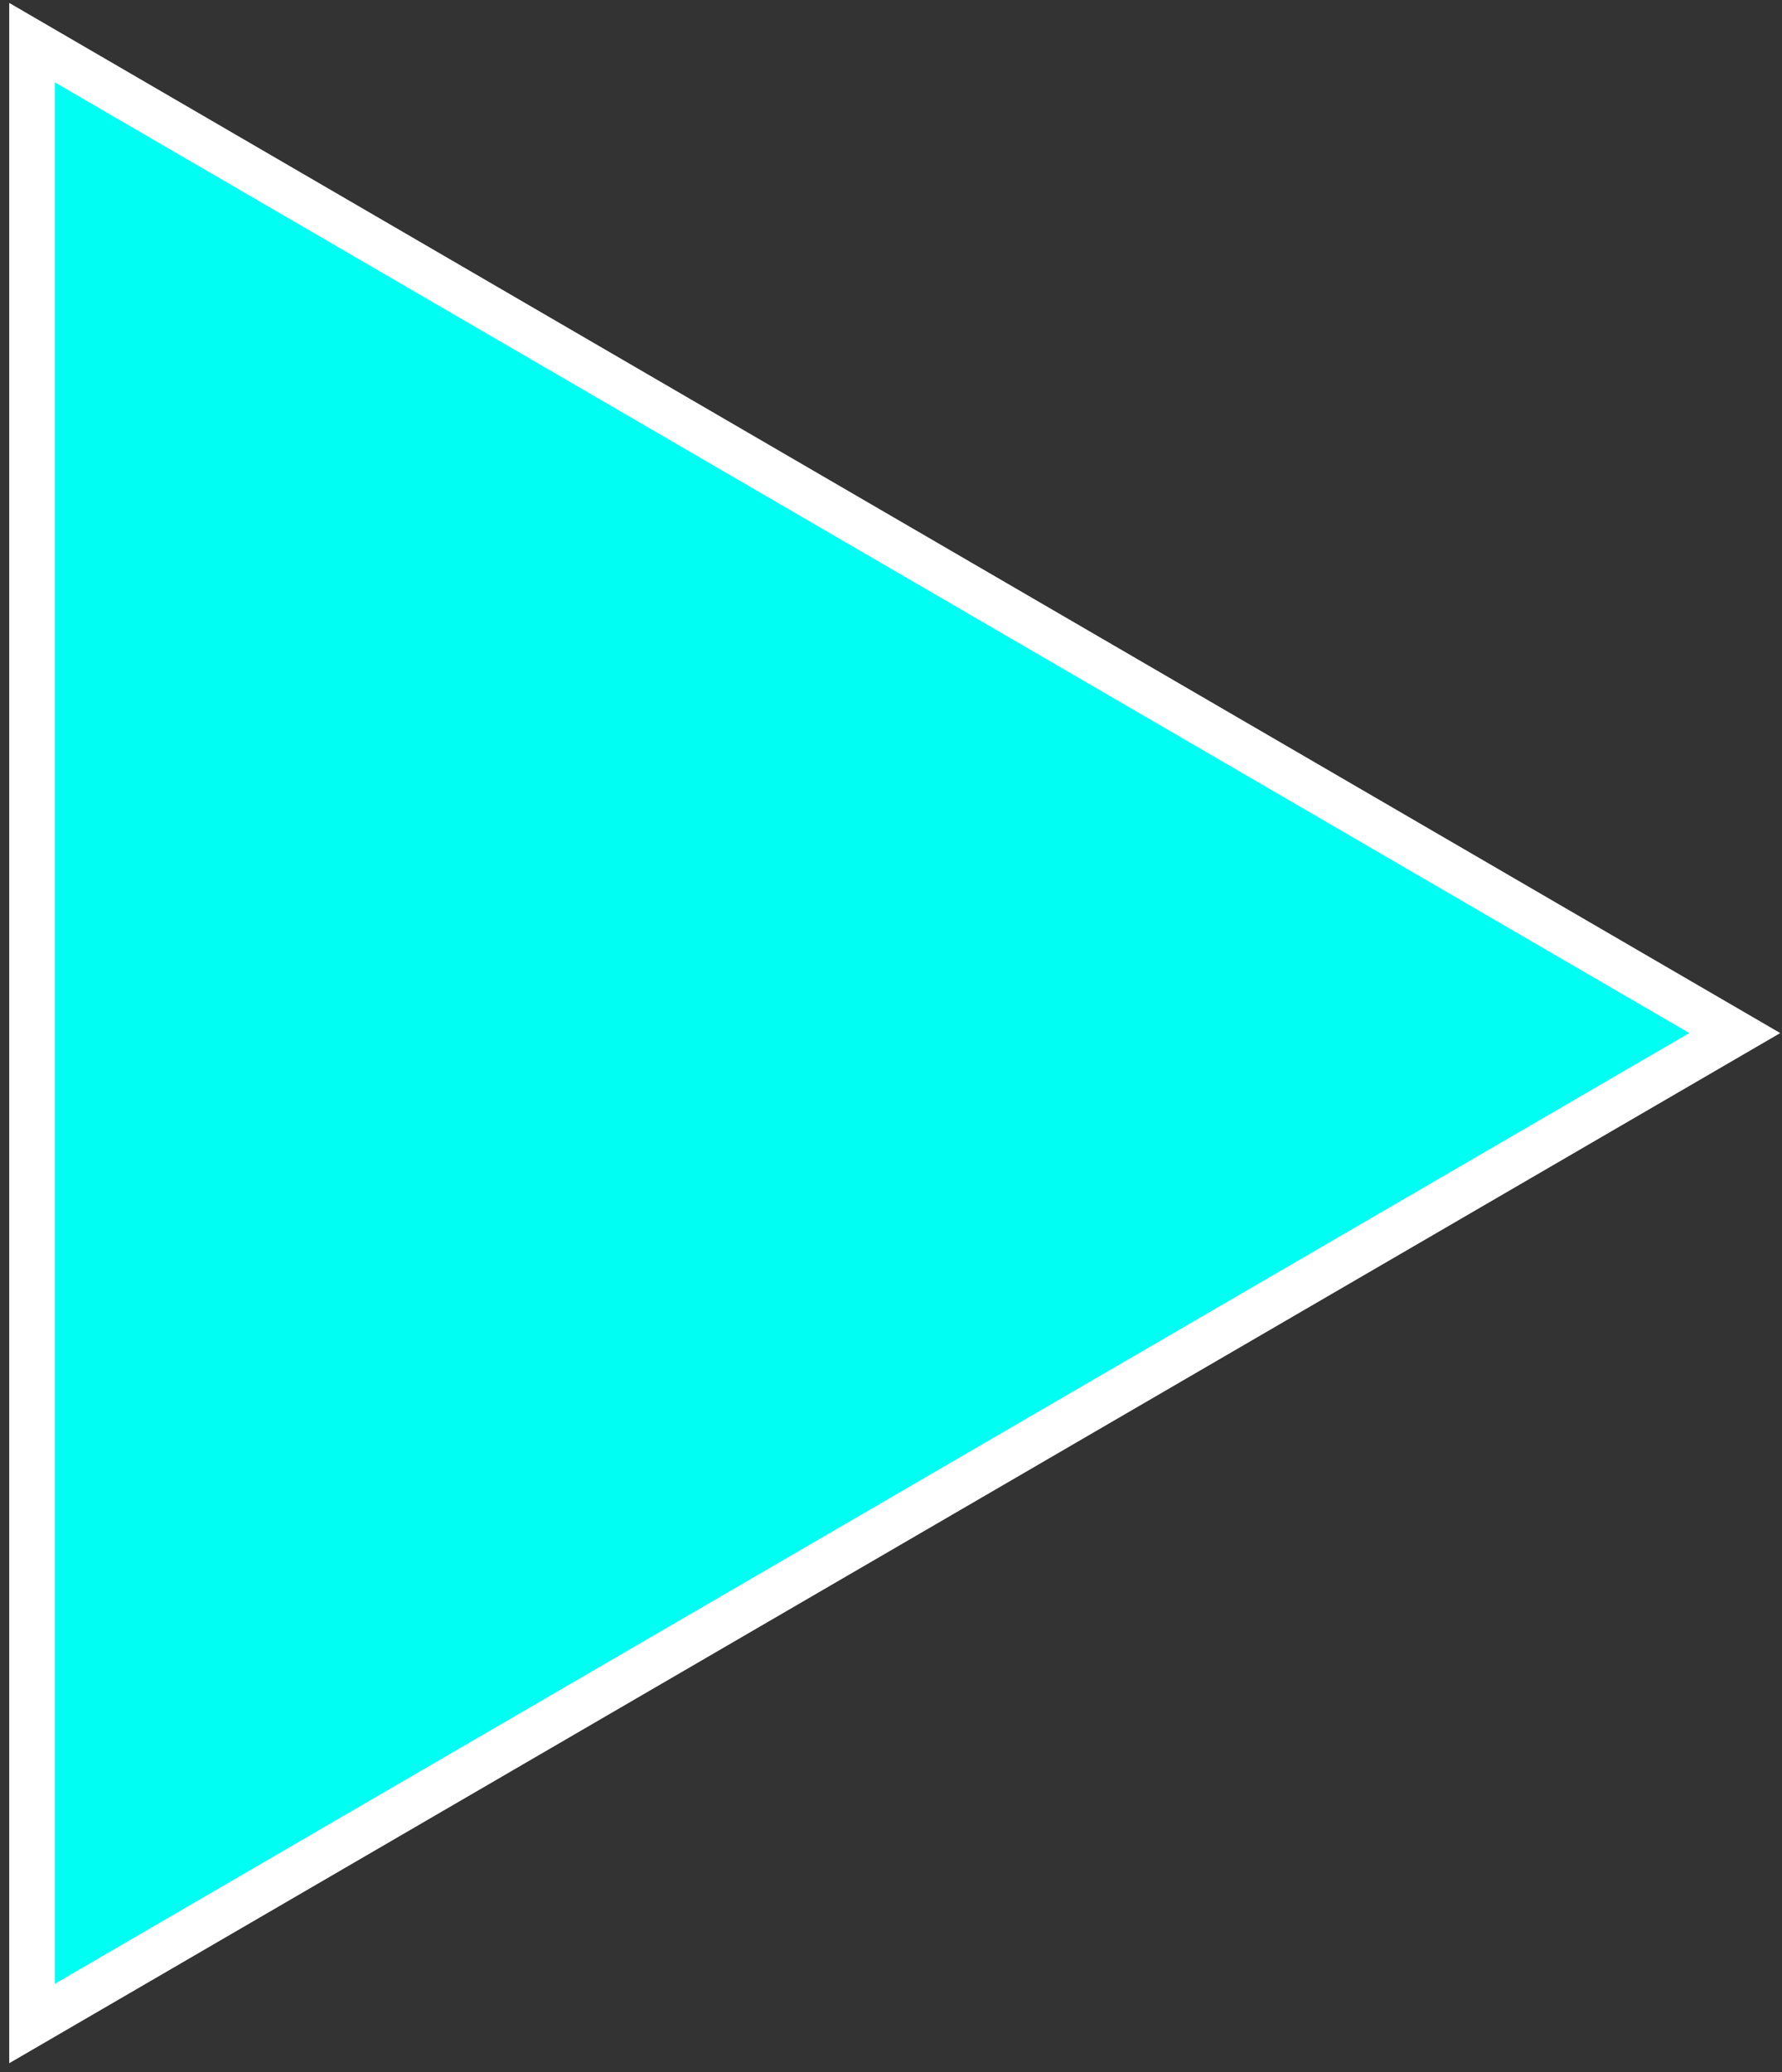 <svg width="117" height="136" viewBox="0 0 117 136" fill="none" xmlns="http://www.w3.org/2000/svg">
<rect x="0" y="0" width="117" height="136" fill="#333333" stroke="none"/>
<path d="M2.106 2.799L113.901 67.808L2.106 132.817L2.106 2.799Z" fill="#00FFF2" stroke="white" stroke-width="3"/>
</svg>
